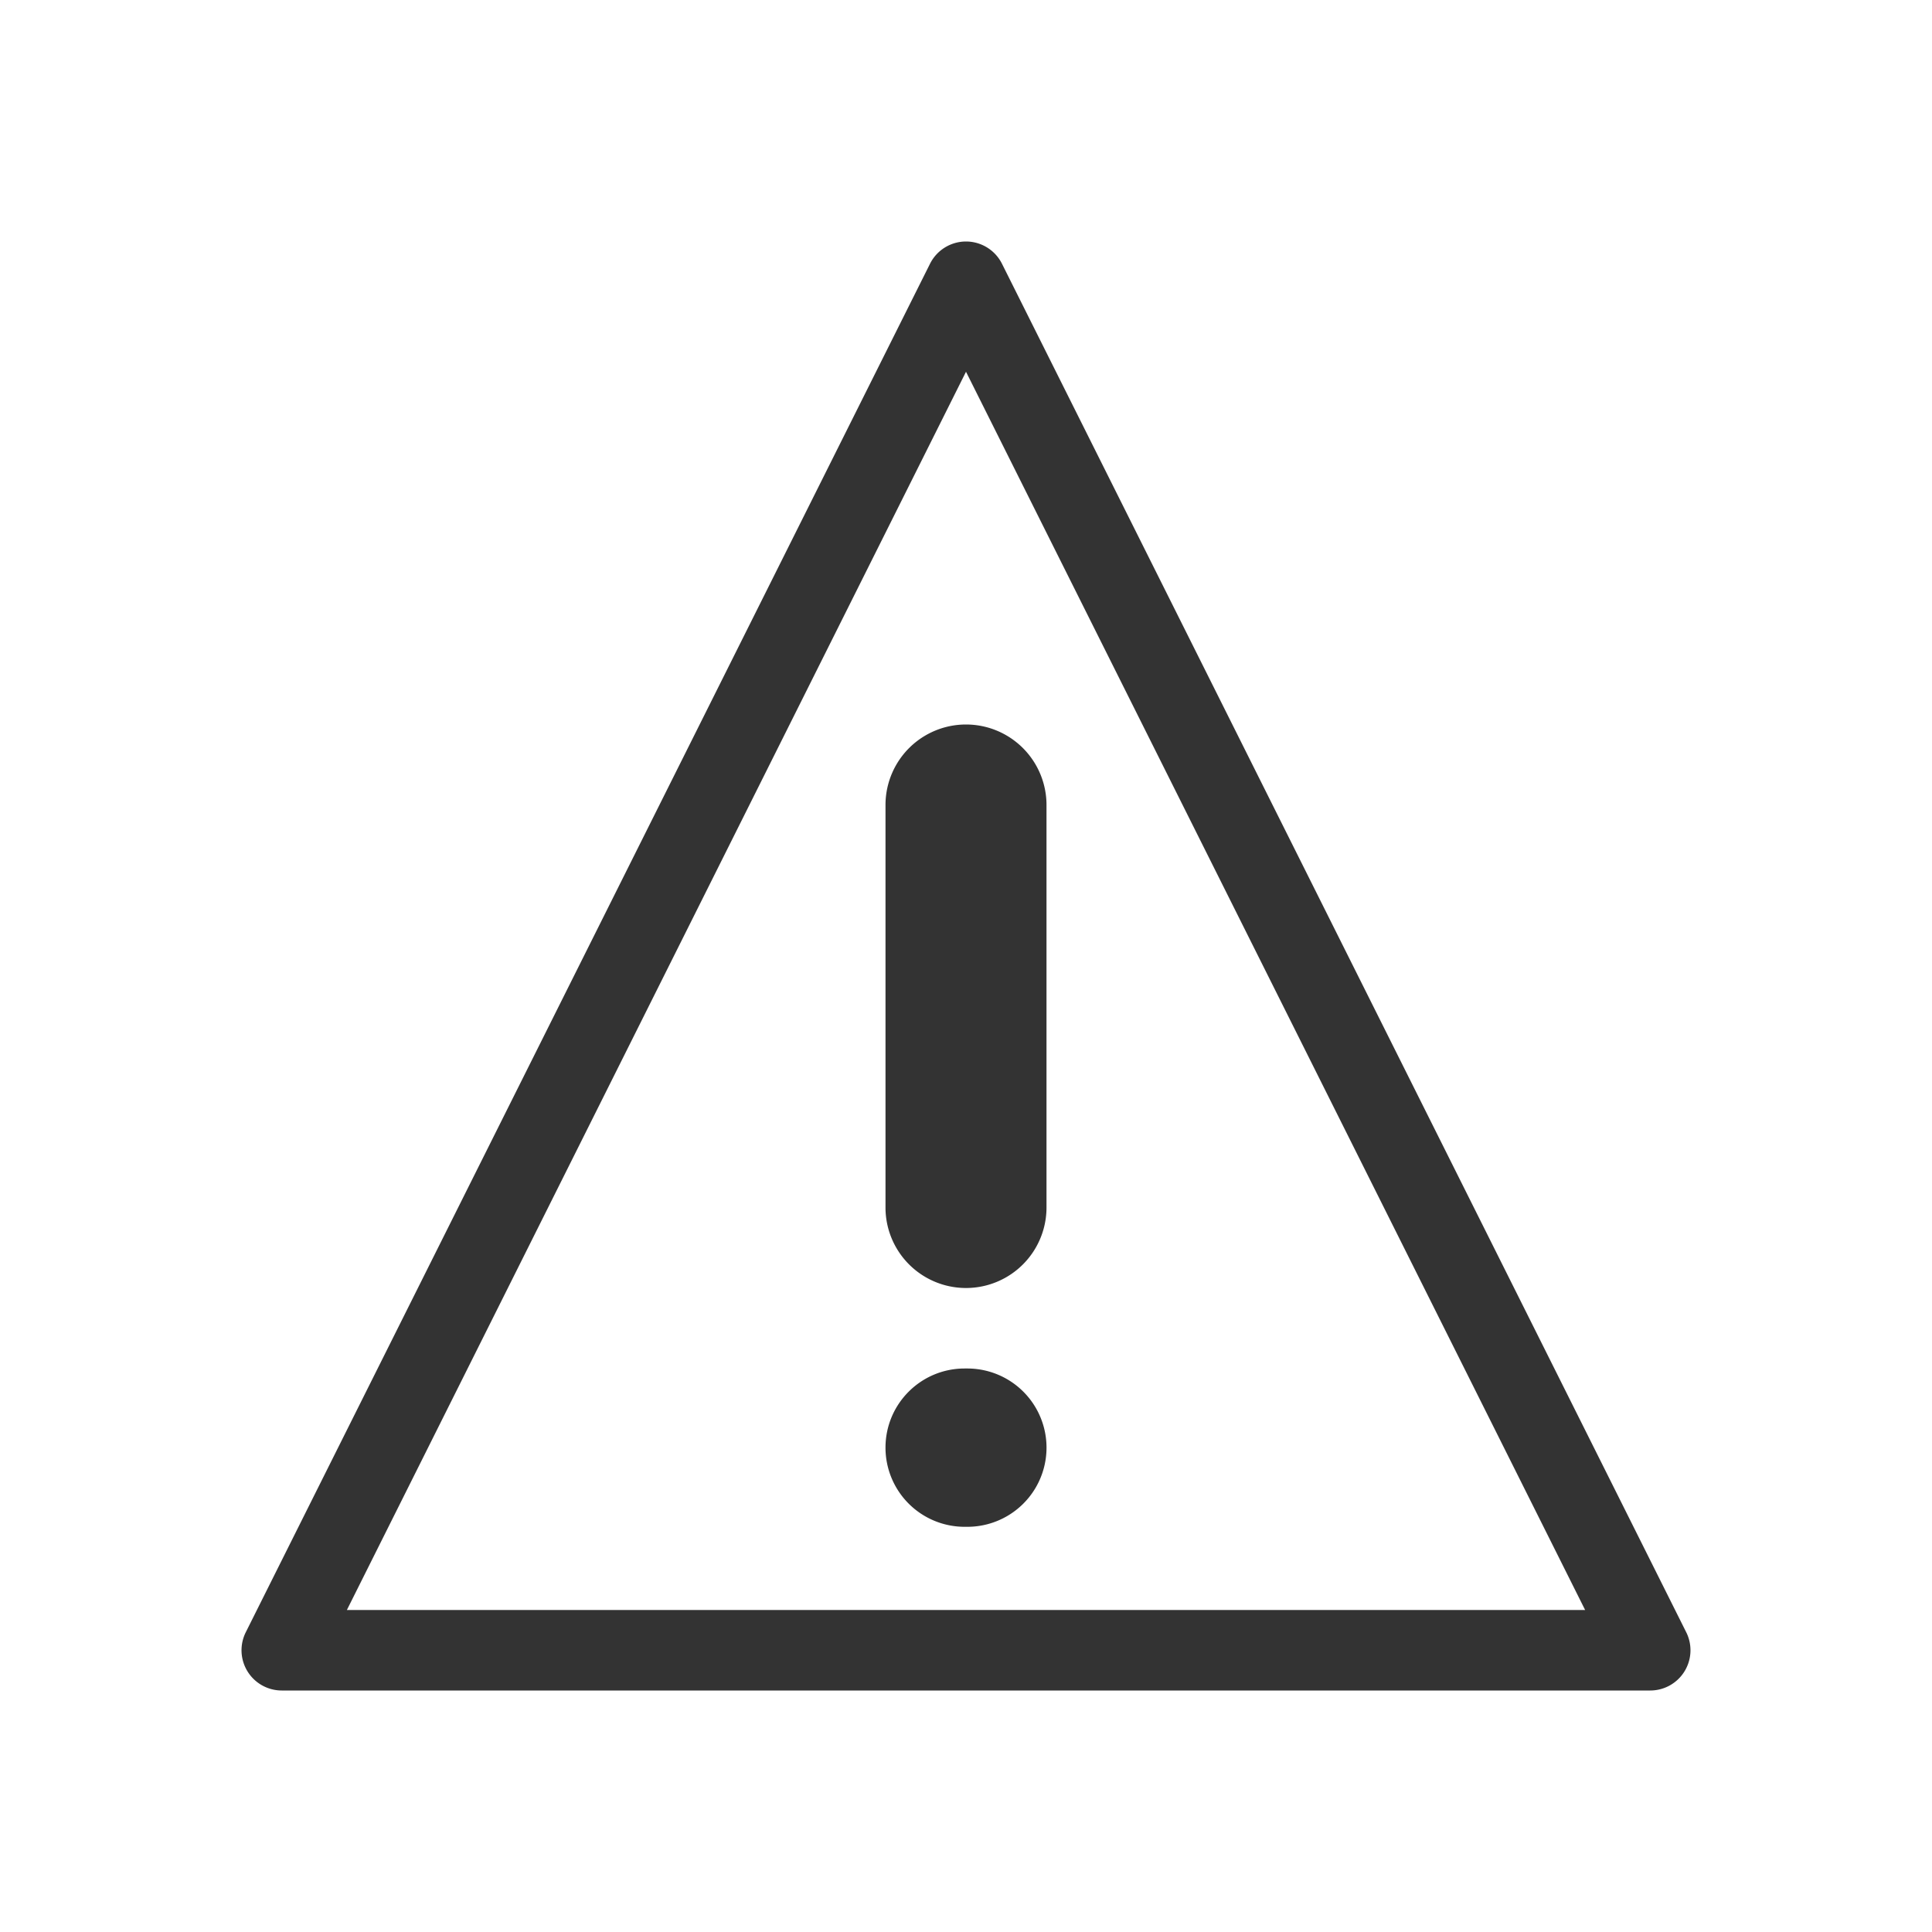 <svg xmlns="http://www.w3.org/2000/svg" width="48" height="48" fill="none"><path fill="#333" fill-rule="evenodd" d="M24 6a1 1 0 0 1 .894.553l17 34A1 1 0 0 1 41 42H7a1 1 0 0 1-.894-1.447l17-34A1 1 0 0 1 24 6ZM8.618 40h30.764L24 9.236 8.618 40Z" clip-rule="evenodd"/><path fill="#333" d="M22 20a2 2 0 1 1 4 0v10a2 2 0 1 1-4 0V20Zm0 15.966C22 34.88 22.88 34 23.966 34h.068a1.966 1.966 0 1 1 0 3.933h-.067A1.966 1.966 0 0 1 22 35.966Z"/></svg>
